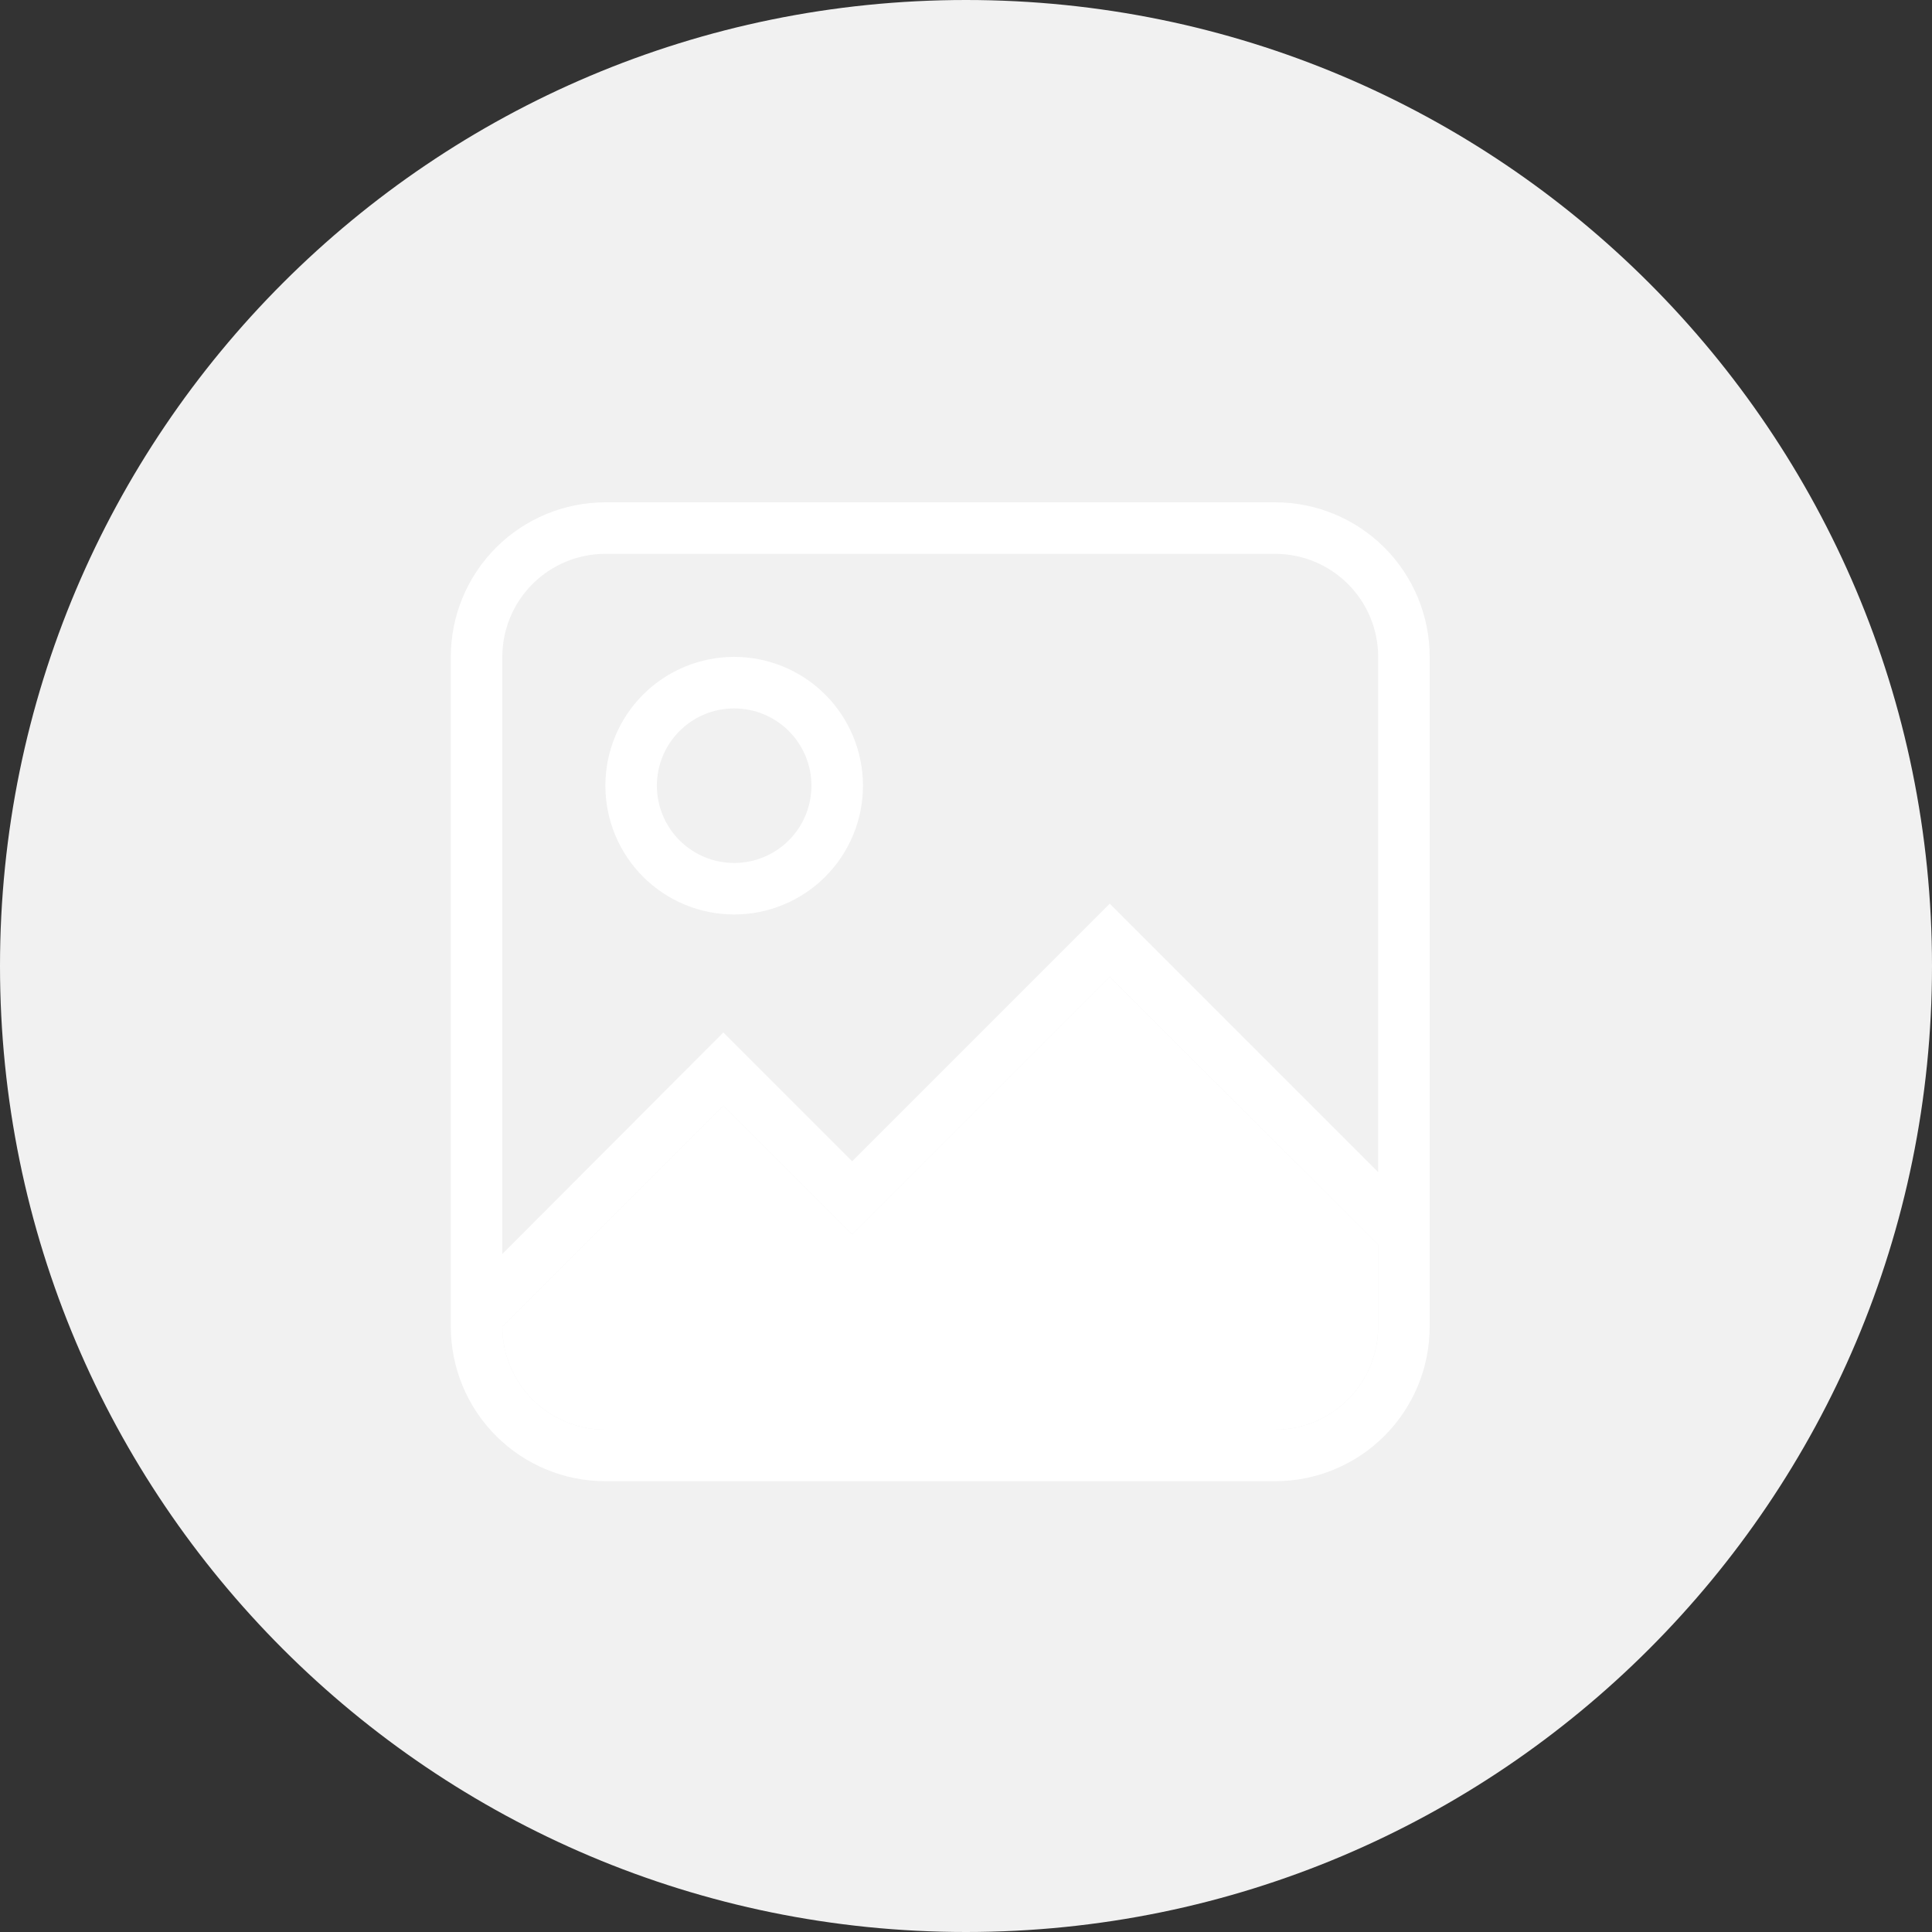 <svg width="100" height="100" viewBox="0 0 100 100" fill="none" xmlns="http://www.w3.org/2000/svg">
<rect x="0" y="0" width="100" height="100" fill="#333333" stroke="none"/>
<g id="Frame 1171275978 1" clip-path="url(#clip0_598_15114)">
<path id="Vector" d="M50 100C77.614 100 100 77.614 100 50C100 22.386 77.614 0 50 0C22.386 0 0 22.386 0 50C0 77.614 22.386 100 50 100Z" fill="#F1F1F1"/>
<path id="Vector_2" d="M31.334 26H66C68.122 26 70.157 26.843 71.657 28.343C73.157 29.843 74 31.878 74 34V68.667C74 70.788 73.157 72.823 71.657 74.323C70.157 75.824 68.122 76.667 66 76.667H31.334C29.212 76.667 27.177 75.824 25.677 74.323C24.176 72.823 23.334 70.788 23.334 68.667V34C23.334 31.878 24.176 29.843 25.677 28.343C27.177 26.843 29.212 26 31.334 26ZM31.334 28.667C29.919 28.667 28.562 29.229 27.562 30.229C26.562 31.229 26 32.586 26 34V64.907L37.44 53.44L44.107 60.107L57.44 46.773L71.334 60.667V34C71.334 32.586 70.772 31.229 69.771 30.229C68.771 29.229 67.415 28.667 66 28.667H31.334ZM44.107 63.893L37.44 57.227L26 68.667C26 70.081 26.562 71.438 27.562 72.438C28.562 73.438 29.919 74 31.334 74H66C67.415 74 68.771 73.438 69.771 72.438C70.772 71.438 71.334 70.081 71.334 68.667V64.427L57.44 50.56L44.107 63.893ZM38 34C39.768 34 41.464 34.702 42.714 35.953C43.964 37.203 44.667 38.899 44.667 40.667C44.667 42.435 43.964 44.13 42.714 45.381C41.464 46.631 39.768 47.333 38 47.333C36.232 47.333 34.536 46.631 33.286 45.381C32.036 44.13 31.334 42.435 31.334 40.667C31.334 38.899 32.036 37.203 33.286 35.953C34.536 34.702 36.232 34 38 34ZM38 36.667C36.939 36.667 35.922 37.088 35.172 37.838C34.422 38.588 34 39.606 34 40.667C34 41.727 34.422 42.745 35.172 43.495C35.922 44.245 36.939 44.667 38 44.667C39.061 44.667 40.078 44.245 40.829 43.495C41.579 42.745 42 41.727 42 40.667C42 39.606 41.579 38.588 40.829 37.838C40.078 37.088 39.061 36.667 38 36.667Z" fill="white"/>
<path id="Vector_3" d="M44.107 63.893L37.44 57.226L26 68.666C26 70.081 26.562 71.437 27.562 72.438C28.562 73.438 29.919 74 31.333 74H66C67.414 74 68.771 73.438 69.771 72.438C70.771 71.437 71.333 70.081 71.333 68.666V64.426L57.44 50.56L44.107 63.893Z" fill="white"/>
</g>
<defs>
<clipPath id="clip0_598_15114">
<rect width="100" height="100" fill="white"/>
</clipPath>
</defs>
</svg>
